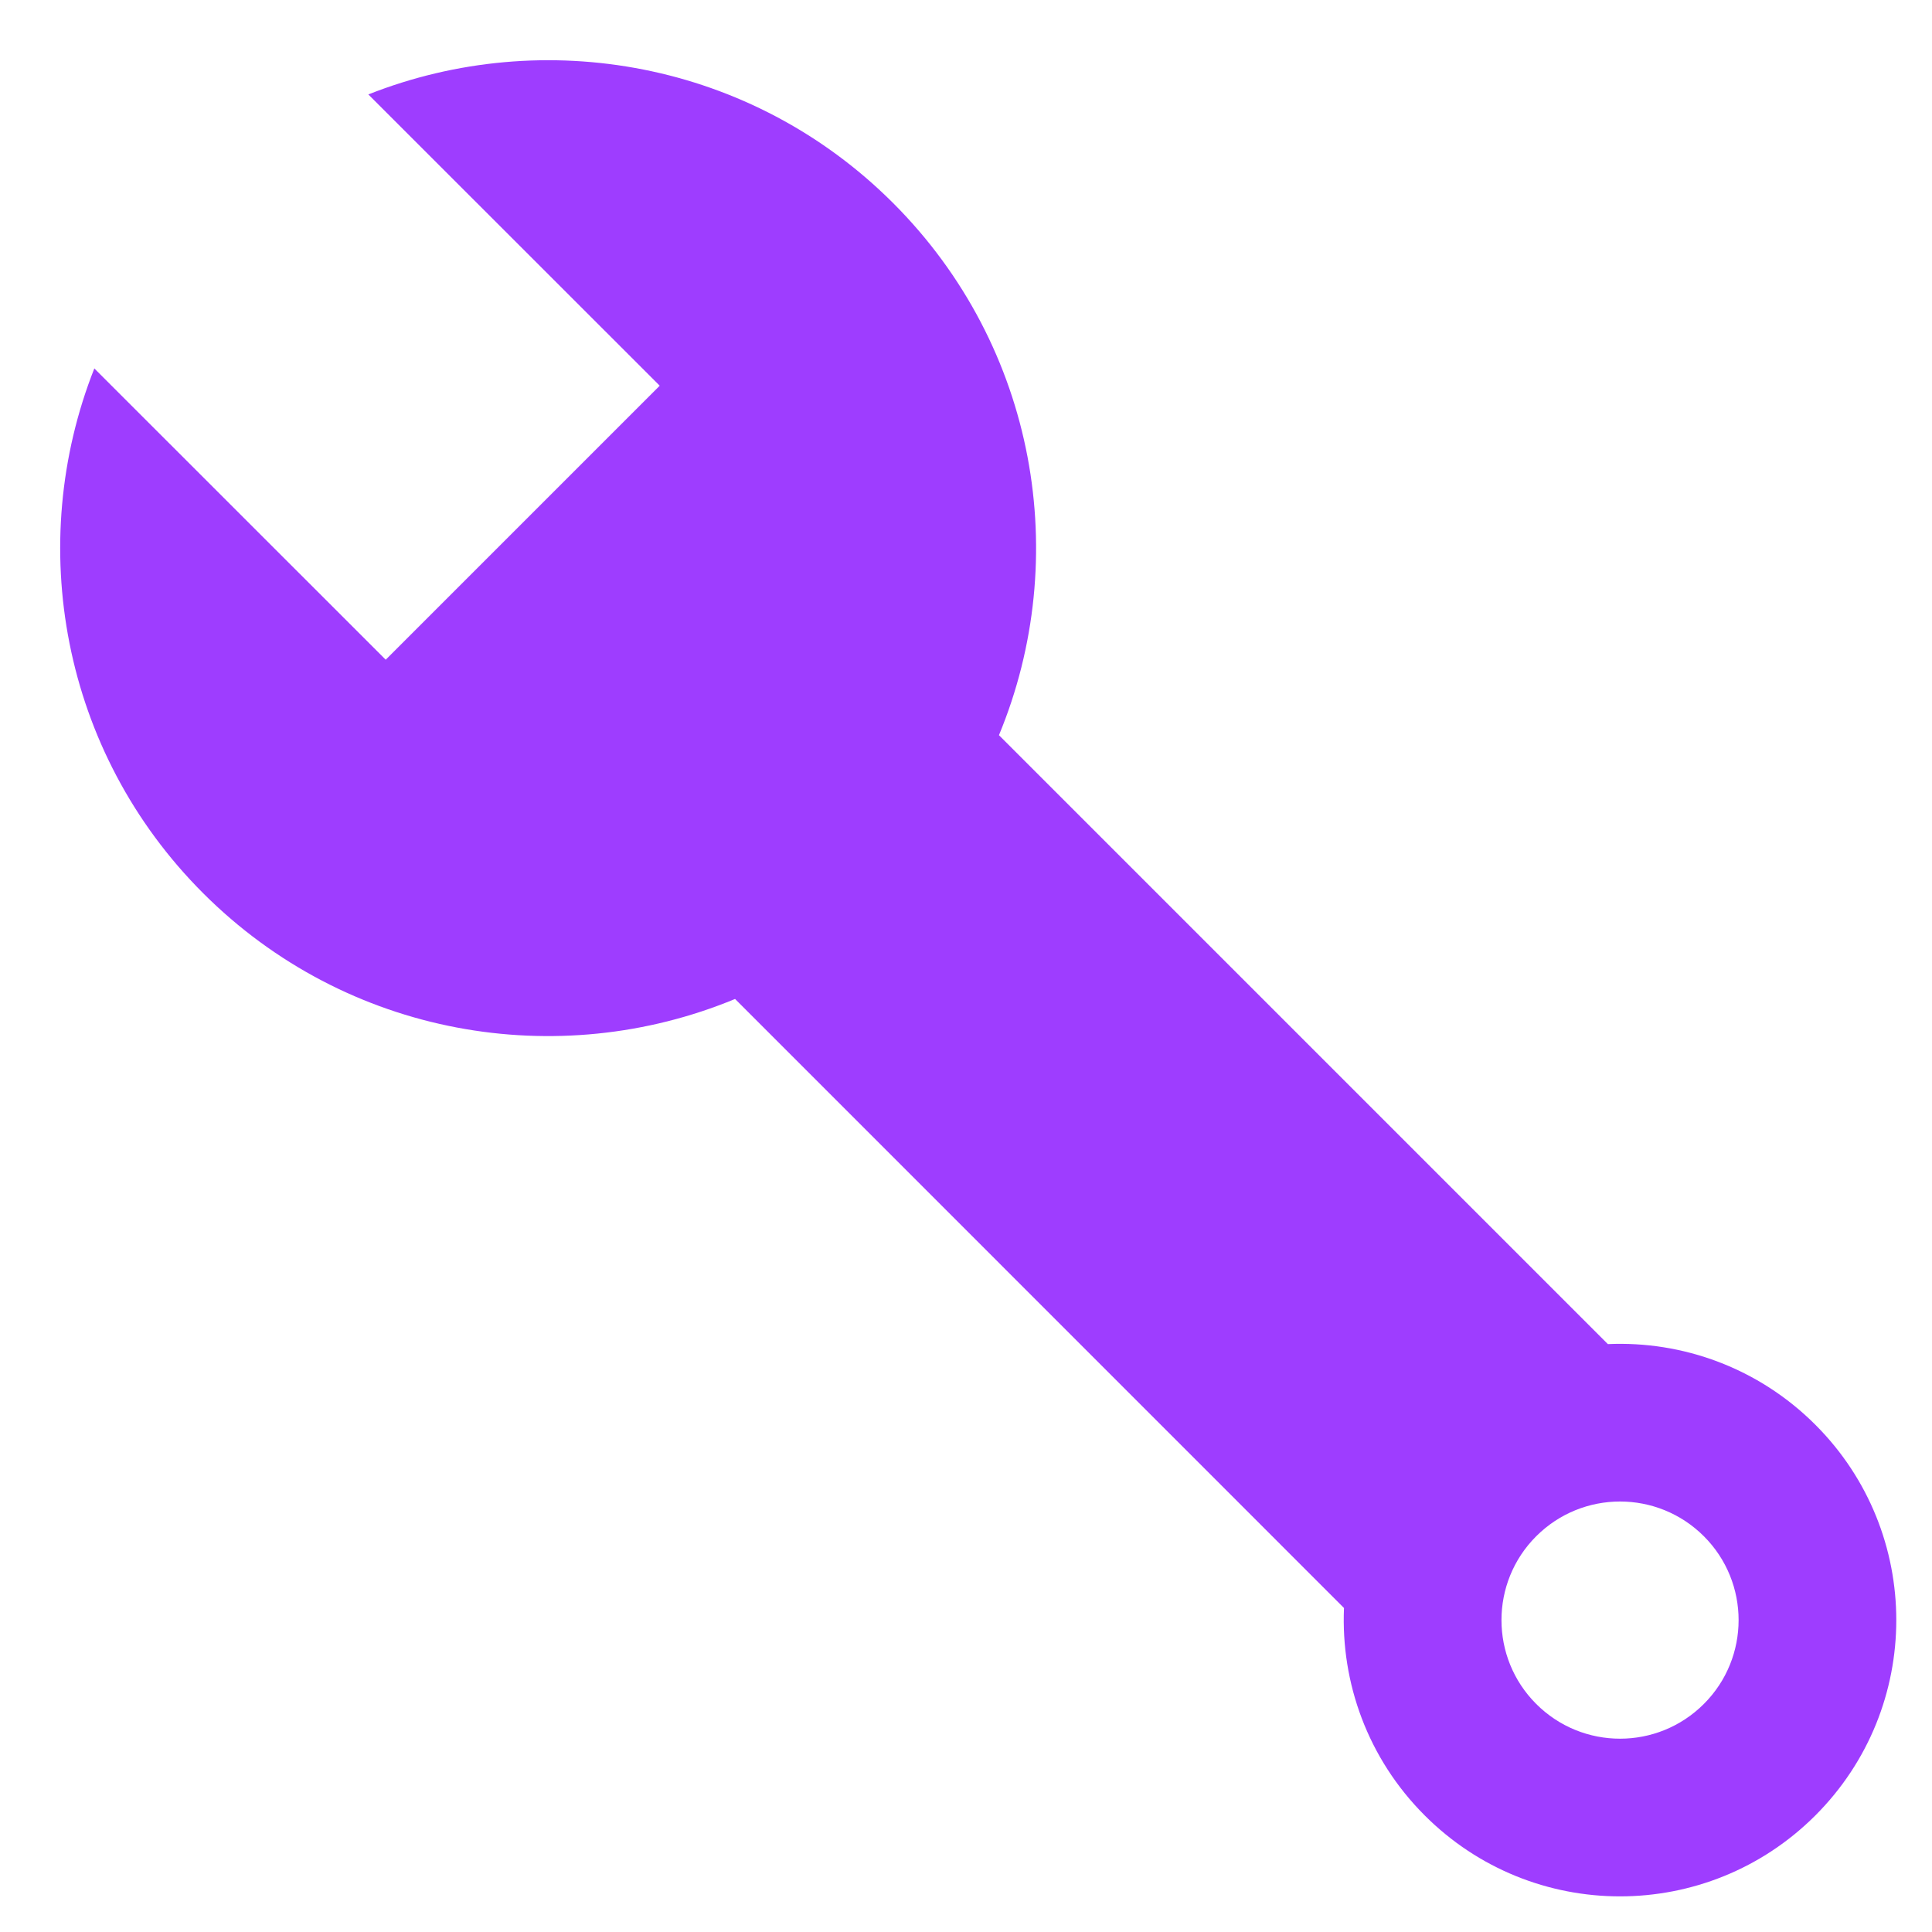 <svg width="17" height="17" viewBox="0 0 17 17" fill="none" xmlns="http://www.w3.org/2000/svg">
<path fill-rule="evenodd" clip-rule="evenodd" d="M0.83 3.242C0.22 4.785 0.539 6.611 1.787 7.859C3.053 9.125 4.912 9.435 6.468 8.79L11.826 14.149C11.798 14.806 12.034 15.472 12.536 15.974C13.485 16.924 15.024 16.924 15.974 15.974C16.923 15.025 16.923 13.486 15.974 12.537C15.472 12.035 14.805 11.798 14.148 11.827L8.79 6.469C9.435 4.912 9.125 3.053 7.859 1.787C6.611 0.539 4.785 0.22 3.241 0.831L5.805 3.394L3.394 5.805L0.83 3.242ZM14.993 14.993C15.4 14.586 15.4 13.925 14.993 13.518C14.585 13.11 13.925 13.11 13.517 13.518C13.11 13.925 13.11 14.586 13.517 14.993C13.925 15.401 14.585 15.401 14.993 14.993Z" fill="#9E3DFF"/>
</svg>
